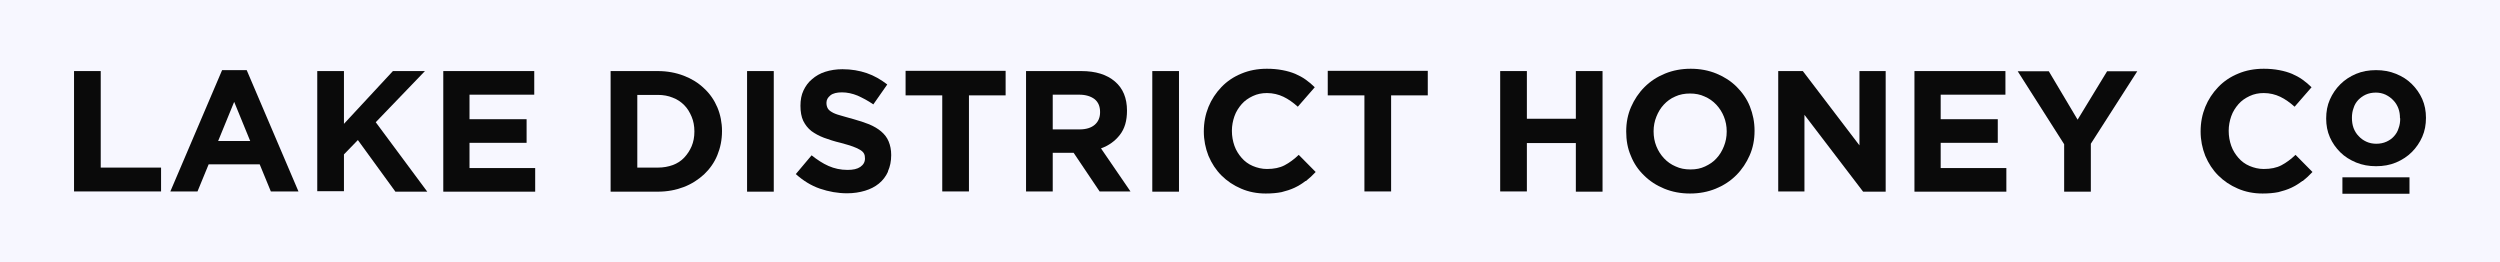 <svg width="1000" height="105" viewBox="0 0 1000 105" fill="none" xmlns="http://www.w3.org/2000/svg">
<rect x="0" y="0" width="1000" height="105" fill="#808080" stroke="none"/>
<g clip-path="url(#clip0_140_84)">
<path d="M1000 0H0V105H1000V0Z" fill="#F7F7FF"/>
<path d="M29.614 76.574V28.426H40.29V67.037H64.426V76.574H29.707H29.614Z" fill="#0A0A0A"/>
<path d="M108.336 76.574L103.88 65.741H83.457L79.001 76.574H68.14L88.841 28.055H98.682L119.384 76.574H108.244H108.336ZM93.669 40.741L87.263 56.389H100.074L93.669 40.741Z" fill="#0A0A0A"/>
<path d="M158.095 76.574L143.149 56.019L137.579 61.759V76.481H126.903V28.426H137.579V49.537L157.167 28.426H169.978L150.297 48.889L170.906 76.667H158.095V76.574Z" fill="#0A0A0A"/>
<path d="M177.312 76.574V28.426H213.702V37.87H187.802V47.685H210.639V57.13H187.802V67.222H214.074V76.667H177.312V76.574Z" fill="#0A0A0A"/>
<path d="M286.948 62.037C285.741 65 283.977 67.5 281.656 69.722C279.335 71.852 276.643 73.611 273.487 74.815C270.33 76.019 266.896 76.667 263.089 76.667H244.244V28.426H263.089C266.896 28.426 270.33 29.074 273.487 30.278C276.643 31.482 279.335 33.148 281.656 35.37C283.977 37.5 285.741 40.093 286.948 42.963C288.154 45.833 288.804 49.074 288.804 52.407C288.804 55.926 288.154 59.074 286.948 62.037ZM277.757 52.5C277.757 50.37 277.386 48.426 276.643 46.667C275.9 44.907 274.972 43.333 273.672 42.037C272.373 40.741 270.887 39.722 269.124 39.074C267.36 38.333 265.317 37.963 263.182 37.963H254.92V67.037H263.182C265.317 67.037 267.36 66.667 269.124 66.019C270.887 65.37 272.466 64.352 273.672 63.056C274.879 61.759 275.9 60.278 276.643 58.519C277.386 56.759 277.757 54.815 277.757 52.685V52.5Z" fill="#0A0A0A"/>
<path d="M298.83 76.574V28.426H309.506V76.667H298.83V76.574Z" fill="#0A0A0A"/>
<path d="M355.18 68.704C354.345 70.555 353.138 72.13 351.56 73.426C349.981 74.722 348.125 75.648 345.99 76.296C343.854 76.944 341.441 77.315 338.841 77.315C335.128 77.315 331.508 76.667 327.98 75.463C324.452 74.259 321.203 72.222 318.325 69.63L324.638 62.13C326.866 63.889 329.094 65.37 331.415 66.389C333.736 67.407 336.242 67.963 339.027 67.963C341.255 67.963 342.926 67.593 344.133 66.759C345.34 65.926 345.99 64.815 345.99 63.426C345.99 62.593 345.897 62.037 345.618 61.481C345.34 60.926 344.876 60.463 344.133 60C343.39 59.537 342.462 59.074 341.162 58.611C339.863 58.148 338.284 57.685 336.242 57.13C333.828 56.574 331.6 55.833 329.558 55.093C327.609 54.352 325.938 53.426 324.545 52.407C323.153 51.296 322.131 50 321.296 48.333C320.553 46.759 320.182 44.722 320.182 42.315C320.182 40 320.553 37.963 321.389 36.204C322.224 34.444 323.338 32.87 324.824 31.667C326.309 30.37 328.073 29.352 330.115 28.704C332.157 28.056 334.478 27.685 336.985 27.685C340.512 27.685 343.762 28.241 346.732 29.259C349.703 30.278 352.395 31.852 354.902 33.796L349.332 41.759C347.196 40.278 345.061 39.167 343.019 38.241C340.977 37.407 338.841 36.944 336.799 36.944C334.757 36.944 333.179 37.315 332.157 38.148C331.136 38.981 330.579 39.907 330.579 41.111C330.579 42.037 330.765 42.685 331.043 43.241C331.322 43.796 331.879 44.352 332.714 44.815C333.457 45.278 334.571 45.741 335.964 46.111C337.356 46.481 339.027 47.037 341.162 47.593C343.576 48.241 345.804 48.981 347.661 49.722C349.61 50.556 351.188 51.481 352.488 52.593C353.788 53.704 354.809 55 355.459 56.574C356.108 58.148 356.48 59.907 356.48 62.037C356.48 64.537 356.016 66.667 355.18 68.519V68.704Z" fill="#0A0A0A"/>
<path d="M387.579 38.148V76.574H376.903V38.148H362.235V28.333H402.247V38.148H387.579Z" fill="#0A0A0A"/>
<path d="M439.844 76.574L429.447 61.111H421.092V76.574H410.416V28.426H432.51C438.266 28.426 442.722 29.815 445.971 32.593C449.22 35.37 450.798 39.259 450.798 44.259C450.798 48.333 449.87 51.481 447.921 53.981C445.971 56.481 443.465 58.241 440.401 59.352L452.191 76.574H439.751H439.844ZM440.03 44.815C440.03 42.5 439.287 40.833 437.802 39.63C436.316 38.519 434.274 37.87 431.675 37.87H421.092V51.759H431.86C434.46 51.759 436.502 51.111 437.895 49.907C439.287 48.704 440.03 47.037 440.03 44.907V44.815Z" fill="#0A0A0A"/>
<path d="M460.917 76.574V28.426H471.593V76.667H460.917V76.574Z" fill="#0A0A0A"/>
<path d="M522.187 72.407C520.888 73.426 519.402 74.352 517.824 75.093C516.246 75.833 514.482 76.389 512.625 76.852C510.769 77.222 508.634 77.407 506.313 77.407C502.785 77.407 499.443 76.759 496.472 75.463C493.409 74.167 490.81 72.407 488.582 70.185C486.354 67.963 484.683 65.37 483.383 62.315C482.176 59.259 481.526 56.019 481.526 52.593C481.526 48.981 482.176 45.741 483.383 42.778C484.59 39.815 486.354 37.13 488.582 34.815C490.81 32.5 493.409 30.741 496.565 29.444C499.629 28.148 503.064 27.5 506.777 27.5C509.005 27.5 511.047 27.685 512.997 28.056C514.946 28.426 516.524 28.889 518.103 29.537C519.588 30.185 520.98 30.926 522.28 31.852C523.58 32.778 524.787 33.796 525.901 34.907L519.124 42.685C517.267 41.019 515.317 39.63 513.368 38.704C511.419 37.778 509.191 37.222 506.777 37.222C504.735 37.222 502.878 37.593 501.114 38.426C499.35 39.259 497.865 40.278 496.658 41.667C495.451 43.056 494.43 44.63 493.78 46.481C493.13 48.333 492.759 50.278 492.759 52.315C492.759 54.537 493.13 56.481 493.78 58.333C494.43 60.185 495.451 61.759 496.658 63.148C497.865 64.537 499.35 65.648 501.114 66.389C502.878 67.13 504.735 67.593 506.777 67.593C509.562 67.593 511.883 67.13 513.832 66.111C515.782 65.093 517.638 63.704 519.495 61.944L526.272 68.796C525.065 70.093 523.765 71.296 522.373 72.407H522.187Z" fill="#0A0A0A"/>
<path d="M556.443 38.148V76.574H545.767V38.148H531.099V28.333H571.11V38.148H556.443Z" fill="#0A0A0A"/>
<path d="M630.338 76.574V57.222H610.75V76.574H600.074V28.426H610.75V47.5H630.338V28.426H641.014V76.667H630.338V76.574Z" fill="#0A0A0A"/>
<path d="M699.87 62.13C698.57 65.093 696.807 67.778 694.486 70.093C692.165 72.407 689.473 74.167 686.316 75.463C683.16 76.759 679.725 77.407 676.012 77.407C672.299 77.407 668.864 76.759 665.707 75.463C662.551 74.167 659.859 72.407 657.631 70.185C655.31 67.963 653.546 65.37 652.339 62.315C651.04 59.352 650.483 56.111 650.483 52.593C650.483 48.981 651.133 45.741 652.432 42.778C653.732 39.815 655.496 37.13 657.817 34.815C660.137 32.5 662.83 30.741 665.986 29.444C669.142 28.148 672.577 27.5 676.29 27.5C680.004 27.5 683.439 28.148 686.595 29.444C689.751 30.741 692.443 32.5 694.671 34.722C696.899 36.944 698.756 39.537 699.963 42.593C701.17 45.648 701.82 48.796 701.82 52.315C701.82 55.926 701.17 59.167 699.87 62.13ZM690.68 52.5C690.68 50.463 690.308 48.519 689.566 46.667C688.823 44.815 687.802 43.241 686.502 41.852C685.202 40.463 683.624 39.352 681.86 38.611C680.097 37.778 678.147 37.407 676.012 37.407C673.877 37.407 671.834 37.778 670.071 38.611C668.307 39.352 666.821 40.463 665.522 41.852C664.222 43.241 663.294 44.815 662.551 46.667C661.808 48.519 661.437 50.463 661.437 52.5C661.437 54.722 661.808 56.667 662.551 58.519C663.294 60.37 664.315 61.944 665.615 63.333C666.914 64.722 668.492 65.833 670.256 66.574C672.02 67.407 673.97 67.778 676.198 67.778C678.426 67.778 680.282 67.407 682.046 66.574C683.81 65.741 685.388 64.722 686.595 63.333C687.895 61.944 688.823 60.37 689.566 58.519C690.308 56.667 690.68 54.722 690.68 52.685V52.5Z" fill="#0A0A0A"/>
<path d="M745.173 76.574L721.779 45.926V76.574H711.289V28.426H721.129L743.78 58.148V28.426H754.27V76.667H745.265L745.173 76.574Z" fill="#0A0A0A"/>
<path d="M765.782 76.574V28.426H802.172V37.87H776.272V47.685H799.109V57.13H776.272V67.222H802.544V76.667H765.782V76.574Z" fill="#0A0A0A"/>
<path d="M836.335 57.407V76.667H825.659V57.685L807.093 28.518H819.532L831.043 47.87L842.833 28.518H854.902L836.335 57.5V57.407Z" fill="#0A0A0A"/>
<path d="M920.906 72.407C919.606 73.426 918.121 74.352 916.543 75.093C914.965 75.833 913.201 76.389 911.344 76.852C909.488 77.222 907.352 77.407 905.032 77.407C901.504 77.407 898.162 76.759 895.191 75.463C892.128 74.167 889.528 72.407 887.3 70.185C885.072 67.963 883.401 65.37 882.102 62.315C880.895 59.259 880.245 56.019 880.245 52.593C880.245 48.981 880.895 45.741 882.102 42.778C883.309 39.815 885.072 37.13 887.3 34.815C889.528 32.5 892.128 30.741 895.284 29.444C898.348 28.148 901.782 27.5 905.496 27.5C907.724 27.5 909.766 27.685 911.716 28.056C913.665 28.426 915.243 28.889 916.821 29.537C918.307 30.185 919.699 30.926 920.999 31.852C922.299 32.778 923.505 33.796 924.619 34.907L917.843 42.685C915.986 41.019 914.036 39.63 912.087 38.704C910.137 37.778 907.909 37.222 905.496 37.222C903.453 37.222 901.597 37.593 899.833 38.426C898.069 39.259 896.584 40.278 895.377 41.667C894.17 43.056 893.149 44.63 892.499 46.481C891.849 48.333 891.478 50.278 891.478 52.315C891.478 54.537 891.849 56.481 892.499 58.333C893.149 60.185 894.17 61.759 895.377 63.148C896.584 64.537 898.069 65.648 899.833 66.389C901.597 67.13 903.453 67.593 905.496 67.593C908.281 67.593 910.602 67.13 912.551 66.111C914.501 65.093 916.357 63.704 918.214 61.944L924.991 68.796C923.784 70.093 922.484 71.296 921.092 72.407H920.906Z" fill="#0A0A0A"/>
<path d="M968.901 54.722C967.88 57.037 966.487 59.074 964.723 60.833C962.959 62.593 960.824 63.981 958.411 65C955.997 66.019 953.305 66.481 950.427 66.481C947.549 66.481 944.95 66.019 942.443 65C940.03 63.981 937.894 62.685 936.131 60.926C934.367 59.167 932.974 57.222 931.953 54.907C930.932 52.593 930.468 50.093 930.468 47.407C930.468 44.63 930.932 42.13 931.953 39.815C932.974 37.5 934.367 35.463 936.131 33.704C937.894 31.944 940.03 30.555 942.443 29.537C944.857 28.518 947.549 28.055 950.427 28.055C953.305 28.055 955.904 28.518 958.411 29.537C960.917 30.555 962.959 31.852 964.723 33.611C966.487 35.37 967.88 37.315 968.901 39.63C969.922 41.944 970.386 44.444 970.386 47.13C970.386 49.907 969.922 52.407 968.901 54.722ZM959.989 47.222C959.989 45.833 959.803 44.537 959.339 43.333C958.875 42.13 958.225 41.019 957.297 40.093C956.461 39.167 955.347 38.426 954.233 37.87C953.026 37.315 951.727 37.037 950.334 37.037C948.849 37.037 947.456 37.315 946.25 37.87C945.043 38.426 944.114 39.167 943.279 40C942.443 40.926 941.794 41.944 941.422 43.241C940.958 44.444 940.772 45.741 940.772 47.13C940.772 48.611 940.958 49.907 941.422 51.204C941.886 52.407 942.536 53.519 943.464 54.444C944.3 55.37 945.321 56.111 946.528 56.667C947.735 57.222 949.035 57.5 950.52 57.5C952.005 57.5 953.398 57.222 954.605 56.667C955.811 56.111 956.74 55.463 957.575 54.537C958.411 53.611 959.06 52.593 959.432 51.296C959.896 50.093 960.082 48.796 960.082 47.407L959.989 47.222Z" fill="#0A0A0A"/>
<path d="M963.795 70.926V77.5H936.966V70.926H963.795Z" fill="#0A0A0A"/>
</g>
<defs>
<clipPath id="clip0_140_84">
<rect width="1000" height="105" fill="white"/>
</clipPath>
</defs>
</svg>
